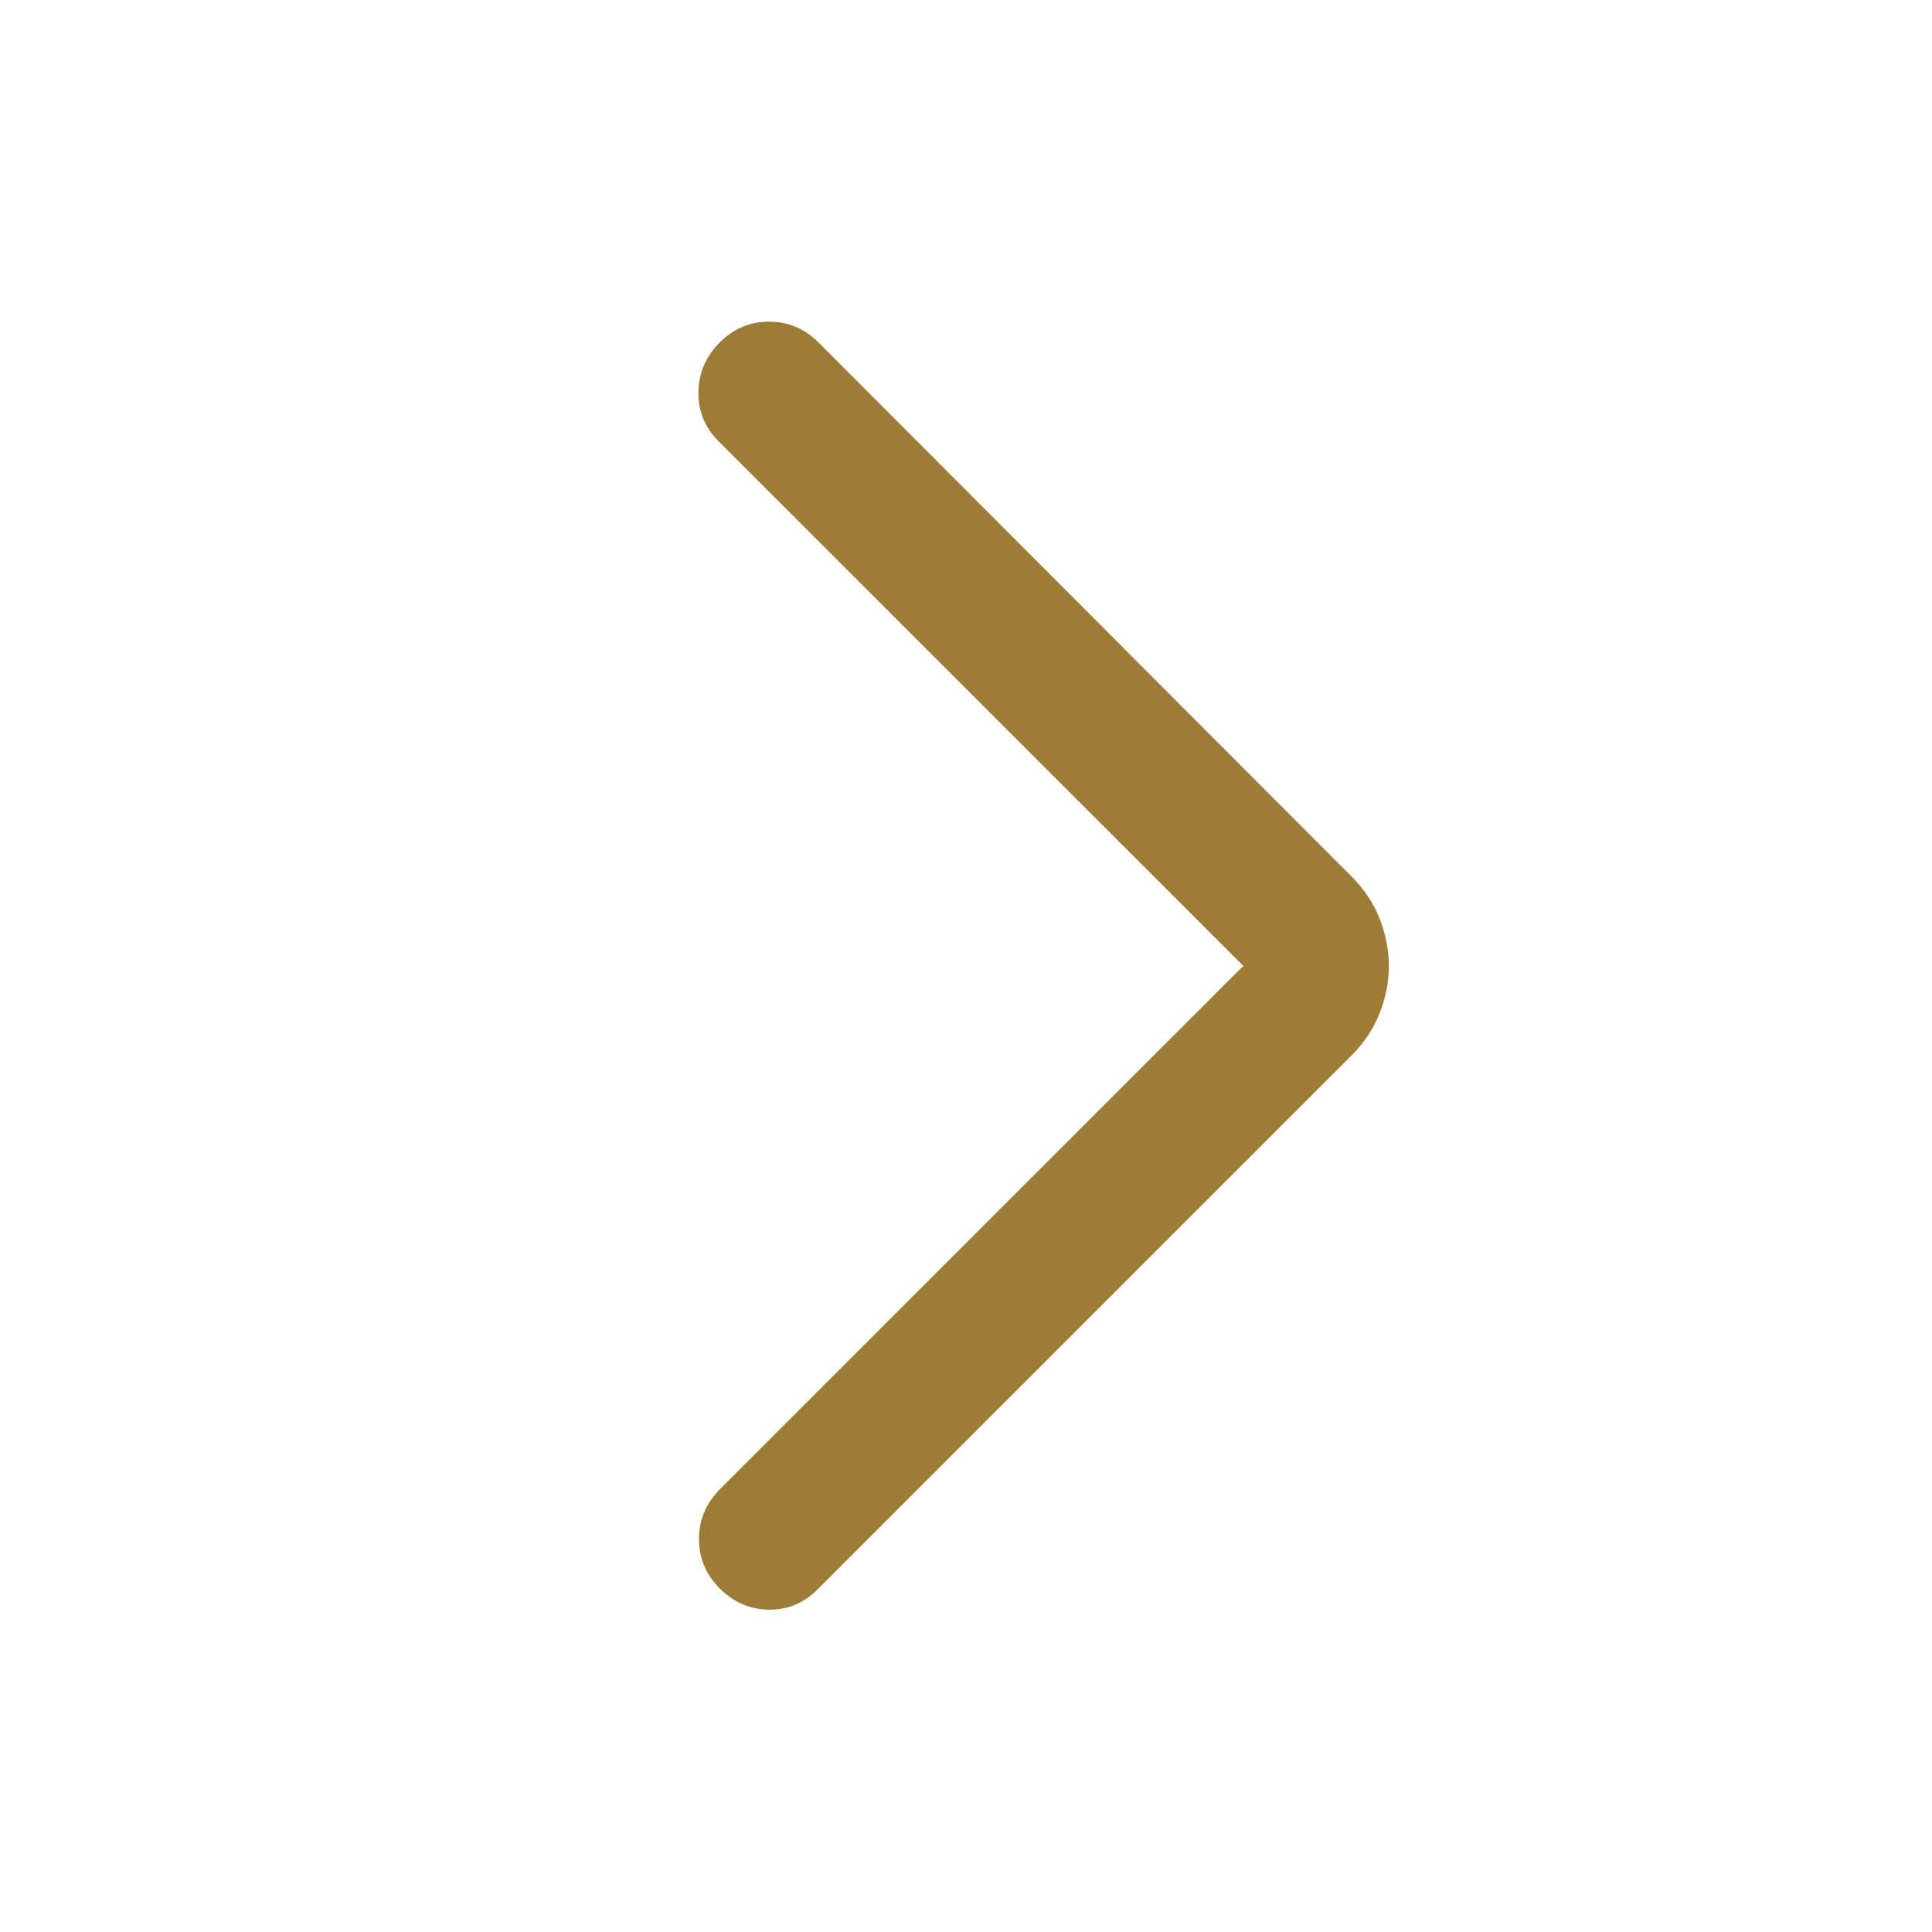 <svg width="24" height="24" viewBox="0 0 24 24" fill="none" xmlns="http://www.w3.org/2000/svg">
<g id="00/icon_arrow">
<path id="Vector" d="M15.445 11.999L8.927 5.482C8.755 5.31 8.671 5.106 8.676 4.868C8.68 4.631 8.769 4.426 8.94 4.254C9.112 4.082 9.317 3.996 9.554 3.996C9.792 3.996 9.996 4.082 10.168 4.254L16.792 10.891C16.949 11.048 17.064 11.223 17.14 11.417C17.215 11.611 17.253 11.805 17.253 11.999C17.253 12.194 17.215 12.388 17.14 12.582C17.064 12.776 16.949 12.951 16.792 13.108L10.155 19.745C9.983 19.917 9.781 20 9.548 19.996C9.315 19.992 9.112 19.903 8.94 19.732C8.769 19.56 8.683 19.355 8.683 19.118C8.683 18.88 8.769 18.676 8.94 18.503L15.445 11.999Z" fill="#9D7C36"/>
</g>
</svg>
